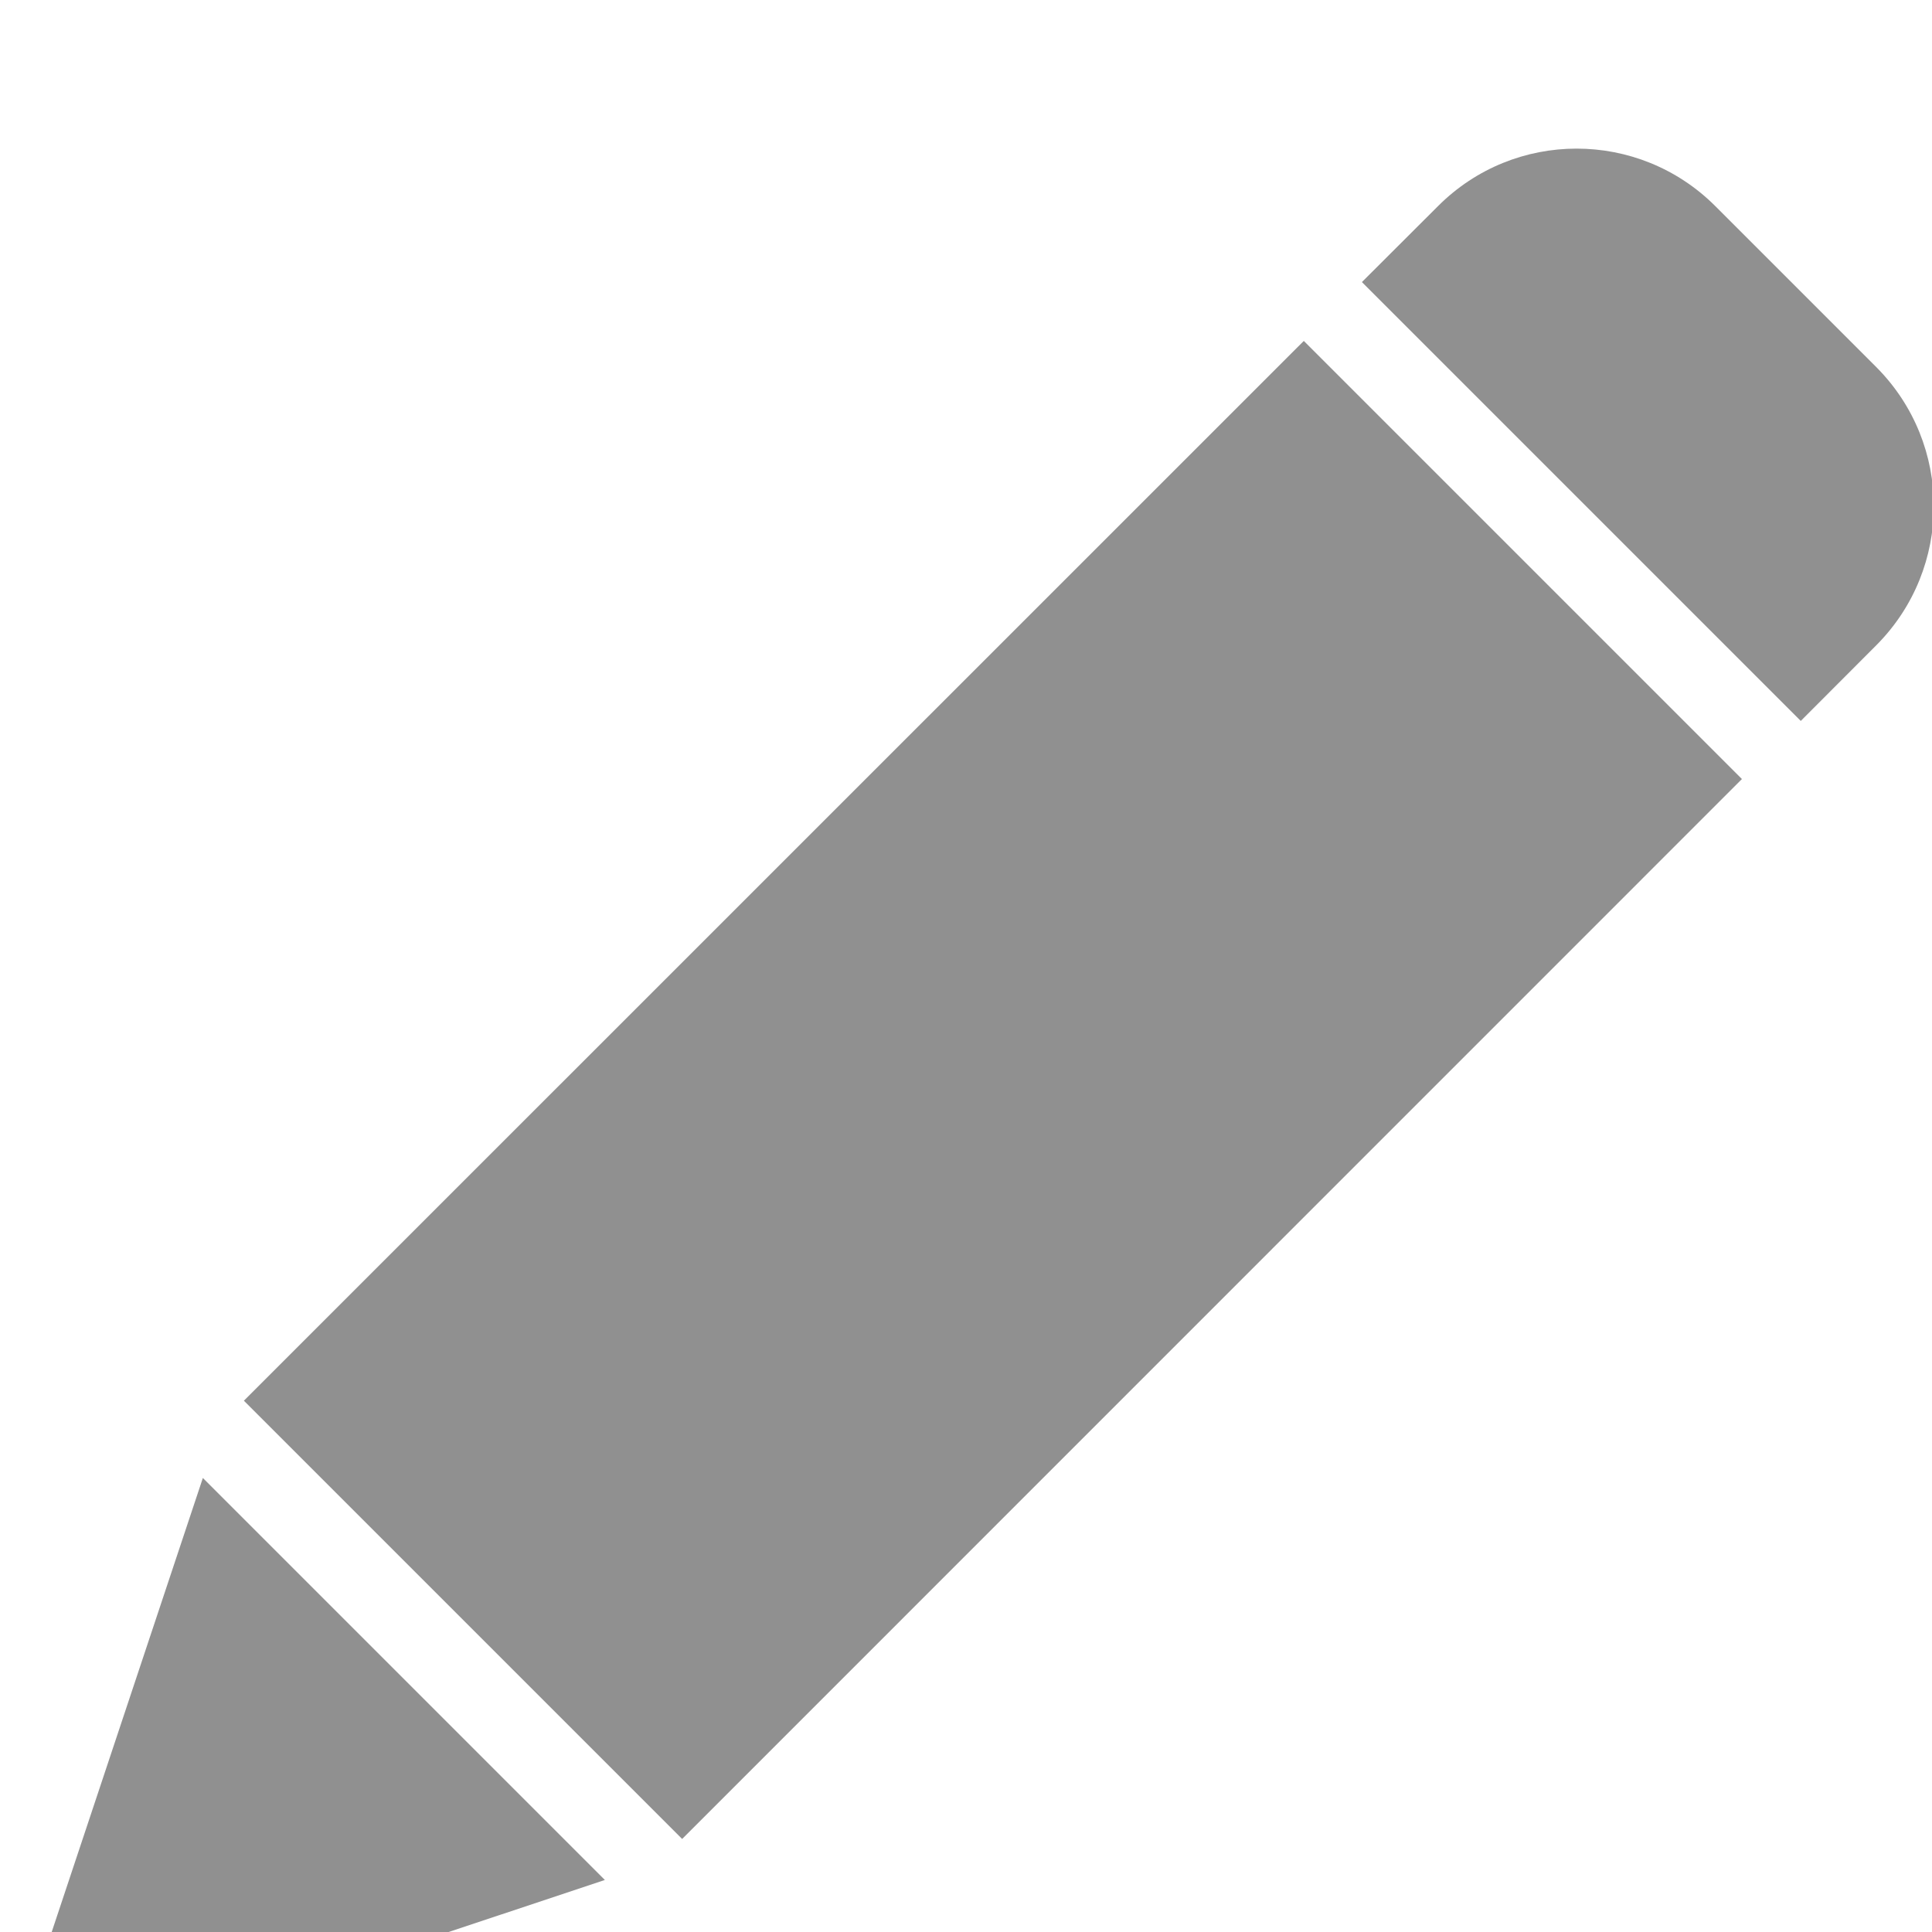<svg width="13" height="13" viewBox="0 0 13 13" fill="none" xmlns="http://www.w3.org/2000/svg">
<g clip-path="url(#clip0)">
<path d="M4.59 12.374L1.641 9.425L8.773 2.294L11.721 5.242L4.59 12.374ZM1.365 9.945L4.07 12.65L0.015 14L1.365 9.945ZM12.628 4.339L12.117 4.851L9.164 1.898L9.676 1.387C10.191 0.871 11.026 0.871 11.542 1.387L12.628 2.473C13.14 2.99 13.14 3.822 12.628 4.339Z" fill="#909090"/>
</g>
<defs>
<clipPath id="clip0">
<rect width="13" height="13" fill="white"/>
</clipPath>
</defs>
</svg>
